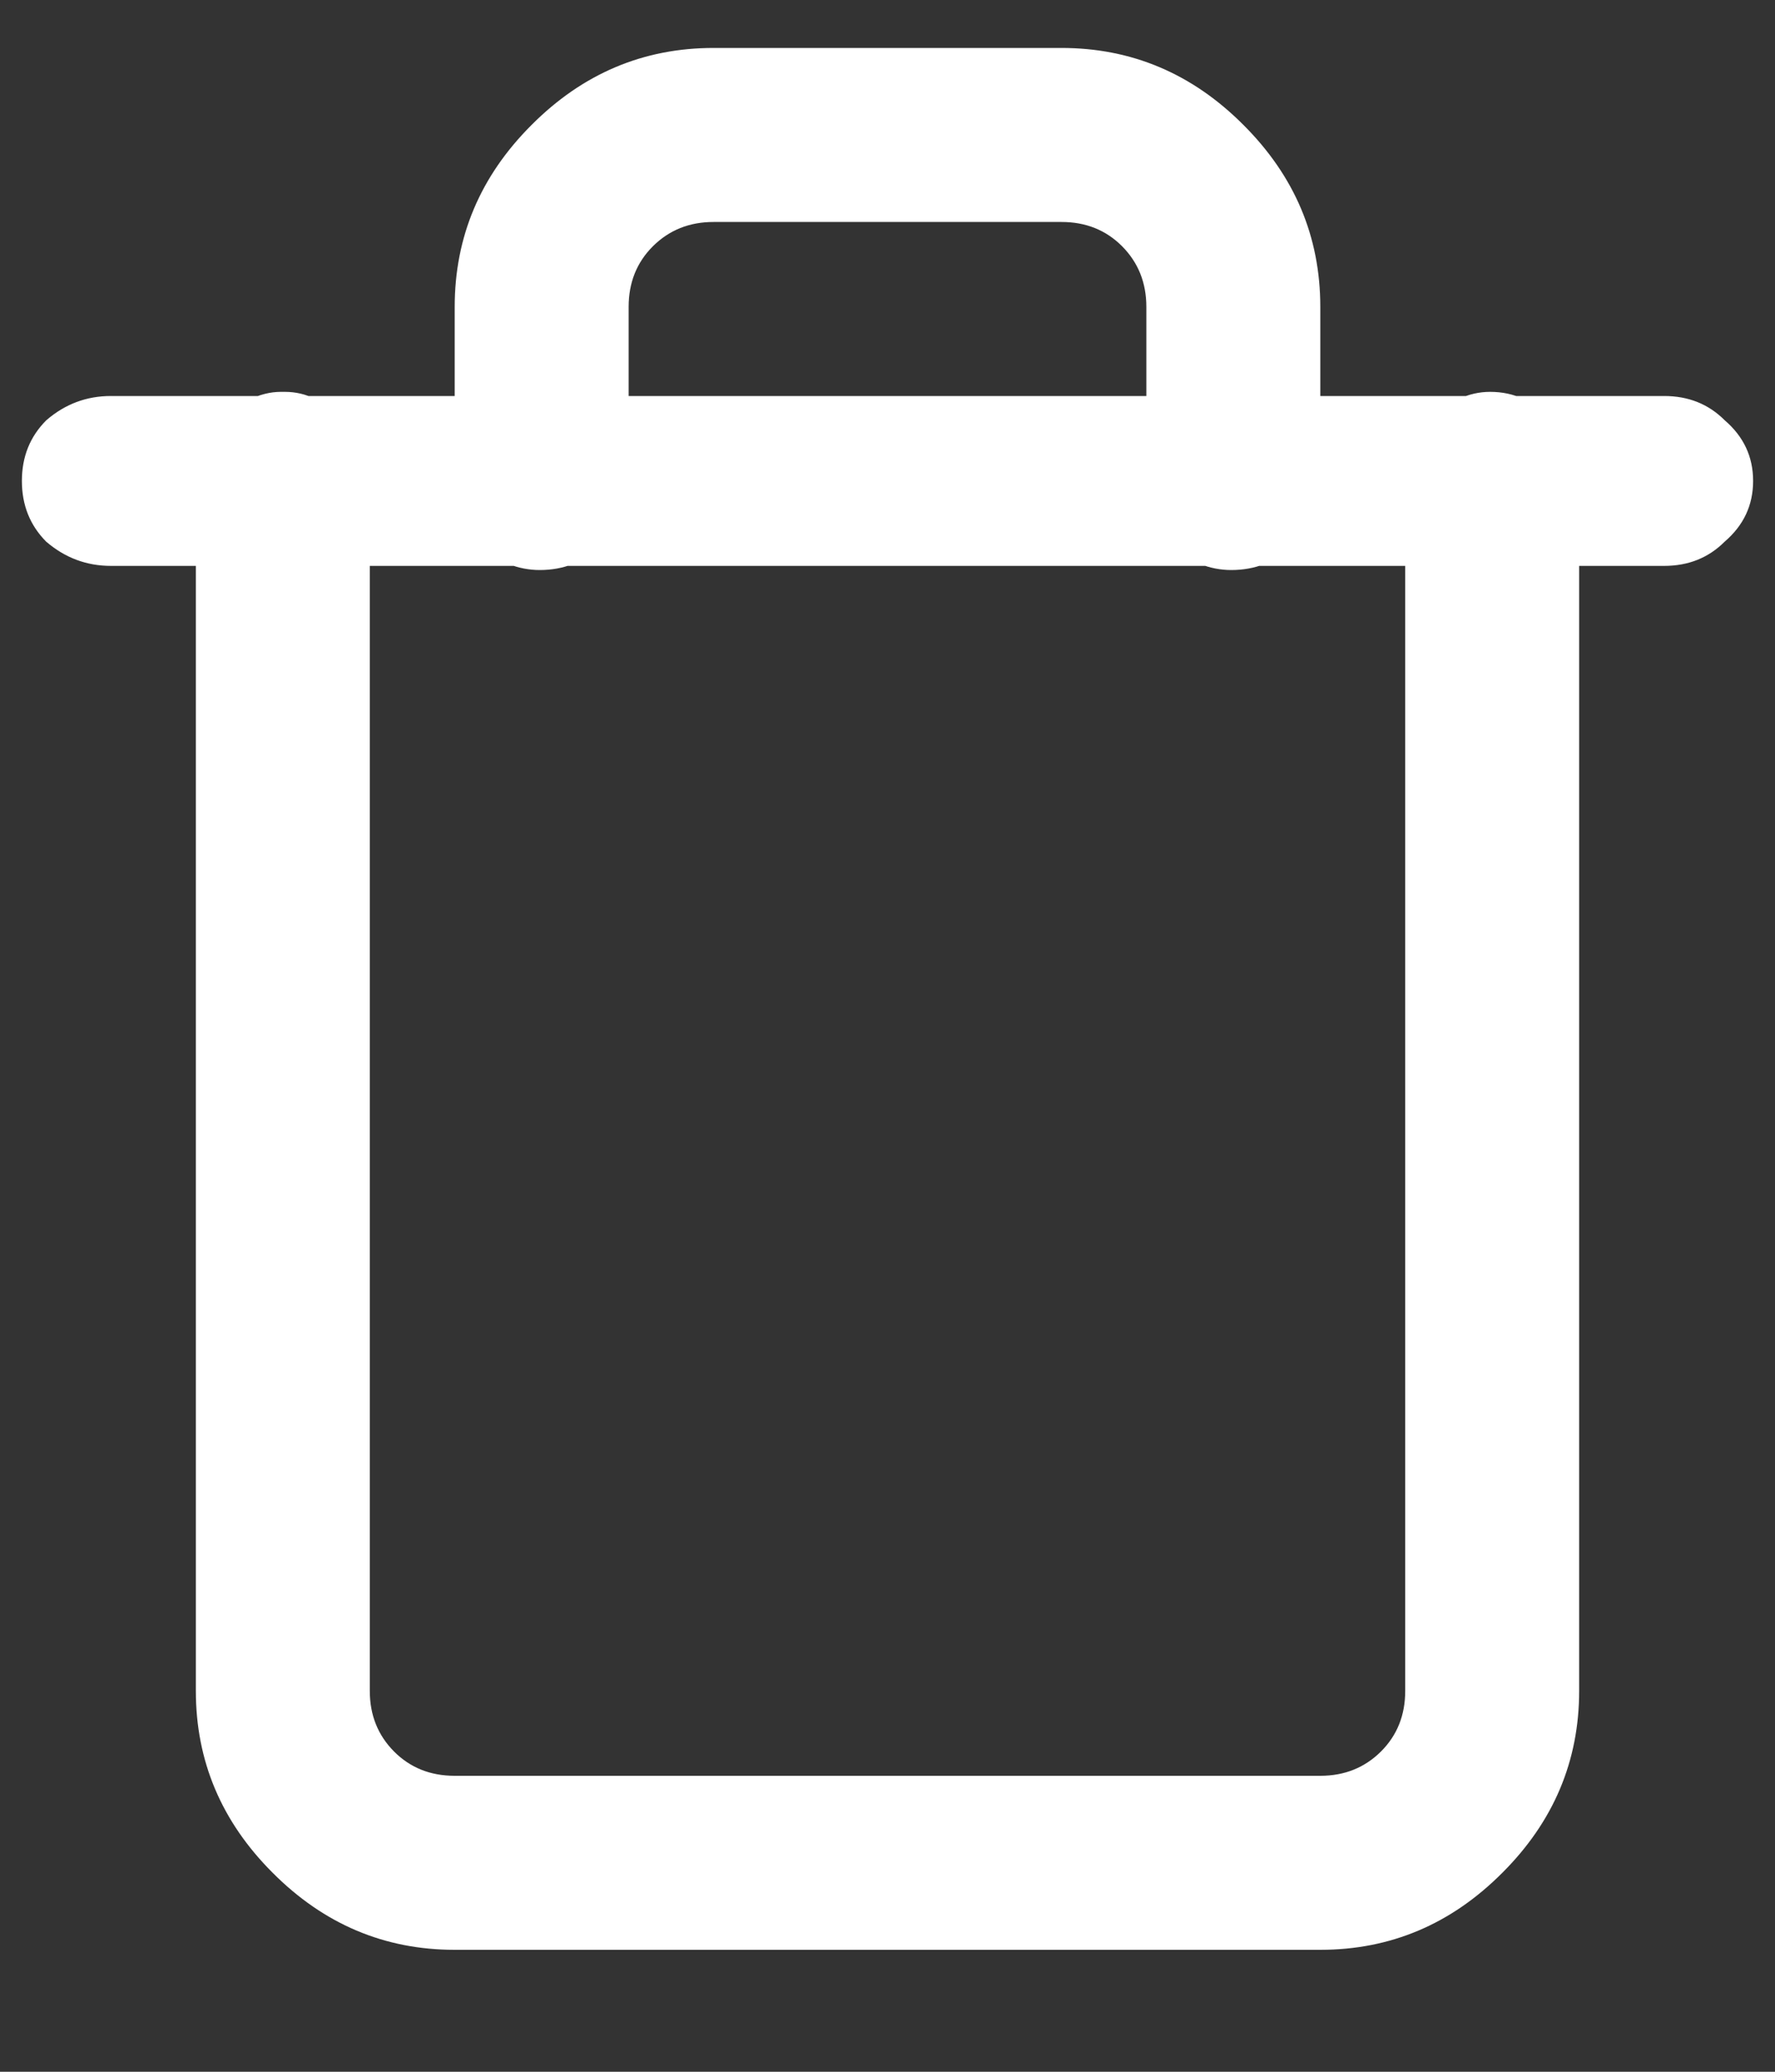 <svg xmlns="http://www.w3.org/2000/svg" width="12" height="14" fill="none" viewBox="0 0 12 14">
    <rect x="0" y="0" width="12" height="14" fill="#333333" stroke="none"/>
    <path fill="#fff" d="M.75 2.676h10.5c.164 0 .3.054.41.164.128.11.192.246.192.41 0 .164-.064.3-.192.41-.11.11-.246.164-.41.164H.75c-.164 0-.31-.054-.438-.164-.109-.11-.164-.246-.164-.41 0-.164.055-.3.165-.41.127-.11.273-.164.437-.164zM4.824.324h2.352c.474 0 .884.173 1.23.52.347.346.52.756.52 1.23V3.25c0 .164-.064.31-.192.438-.109.109-.246.164-.41.164-.146 0-.282-.055-.41-.164-.11-.128-.164-.274-.164-.438V2.074c0-.164-.055-.3-.164-.41-.11-.11-.246-.164-.41-.164H4.824c-.164 0-.3.055-.41.164-.11.11-.164.246-.164.41V3.25c0 .164-.064.31-.191.438-.11.109-.247.164-.41.164-.146 0-.283-.055-.41-.164-.11-.128-.165-.274-.165-.438V2.074c0-.474.173-.884.52-1.23.346-.347.756-.52 1.23-.52zM1.898 2.648h.028c.146 0 .273.064.383.192.127.11.191.246.191.41v8.176c0 .164.055.3.164.41.11.11.246.164.41.164h5.852c.164 0 .3-.055.41-.164.11-.11.164-.246.164-.41V3.25c0-.164.055-.3.164-.41.128-.128.264-.192.41-.192.164 0 .301.064.41.192.128.11.192.246.192.41v8.176c0 .474-.173.884-.52 1.23-.346.347-.756.52-1.23.52H3.074c-.474 0-.884-.173-1.23-.52-.347-.346-.52-.756-.52-1.23V3.25c0-.091.018-.164.055-.219.036-.073.073-.136.11-.191.054-.055.118-.1.19-.137.074-.036.147-.055.22-.055z"/>
</svg>
